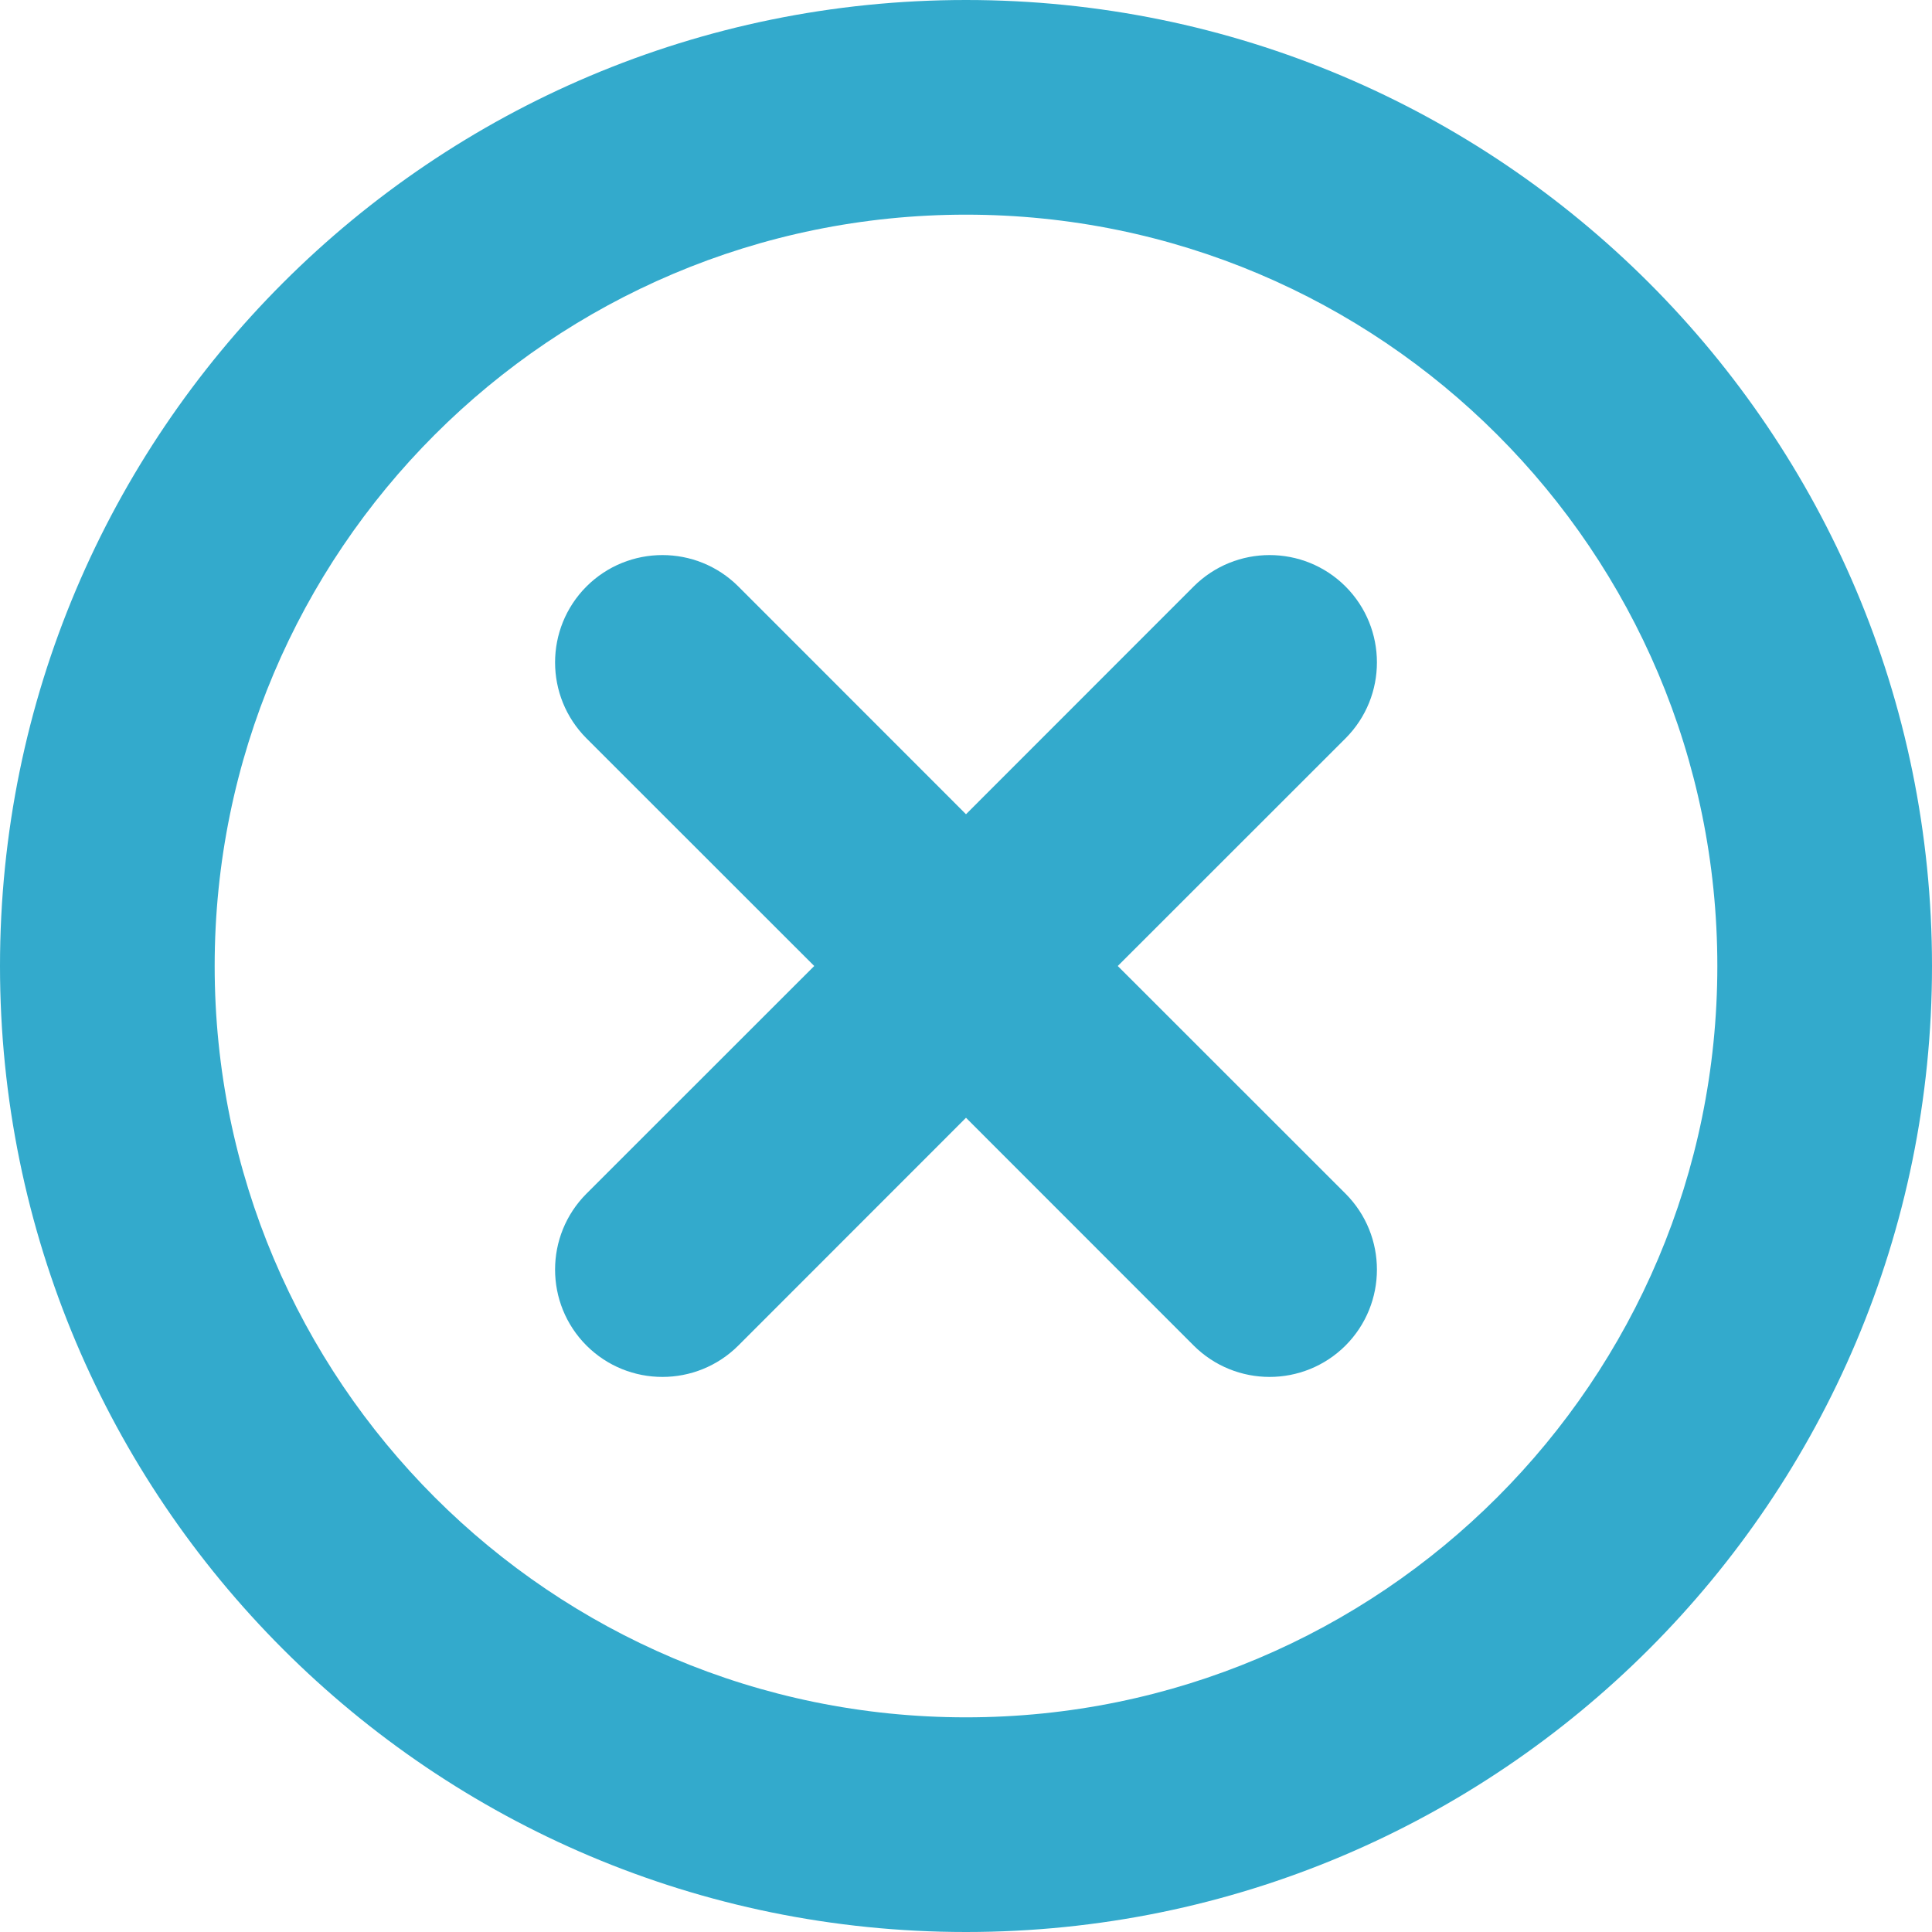 <svg xmlns="http://www.w3.org/2000/svg" width="18" height="18" viewBox="0 0 18 18">
  <title>Circle</title>
  <g fill="none" fill-rule="evenodd" stroke="none" stroke-width="1">
    <path fill="#3AC" d="M9,16 C12.866,16 16,12.866 16,9 C16,5.134 12.866,2 9,2 C5.134,2 2,5.134 2,9 C2,12.866 5.134,16 9,16 Z M9,18 C4.029,18 0,13.971 0,9 C0,4.029 4.029,0 9,0 C13.971,0 18,4.029 18,9 C18,13.971 13.971,18 9,18 Z M10.414,9 L12.536,11.121 C12.926,11.512 12.926,12.145 12.536,12.536 C12.145,12.926 11.512,12.926 11.121,12.536 L9,10.414 L6.879,12.536 C6.488,12.926 5.855,12.926 5.464,12.536 C5.074,12.145 5.074,11.512 5.464,11.121 L7.586,9 L5.464,6.879 C5.074,6.488 5.074,5.855 5.464,5.464 C5.855,5.074 6.488,5.074 6.879,5.464 L9,7.586 L11.121,5.464 C11.512,5.074 12.145,5.074 12.536,5.464 C12.926,5.855 12.926,6.488 12.536,6.879 L10.414,9 Z"/>
  </g>
</svg>
